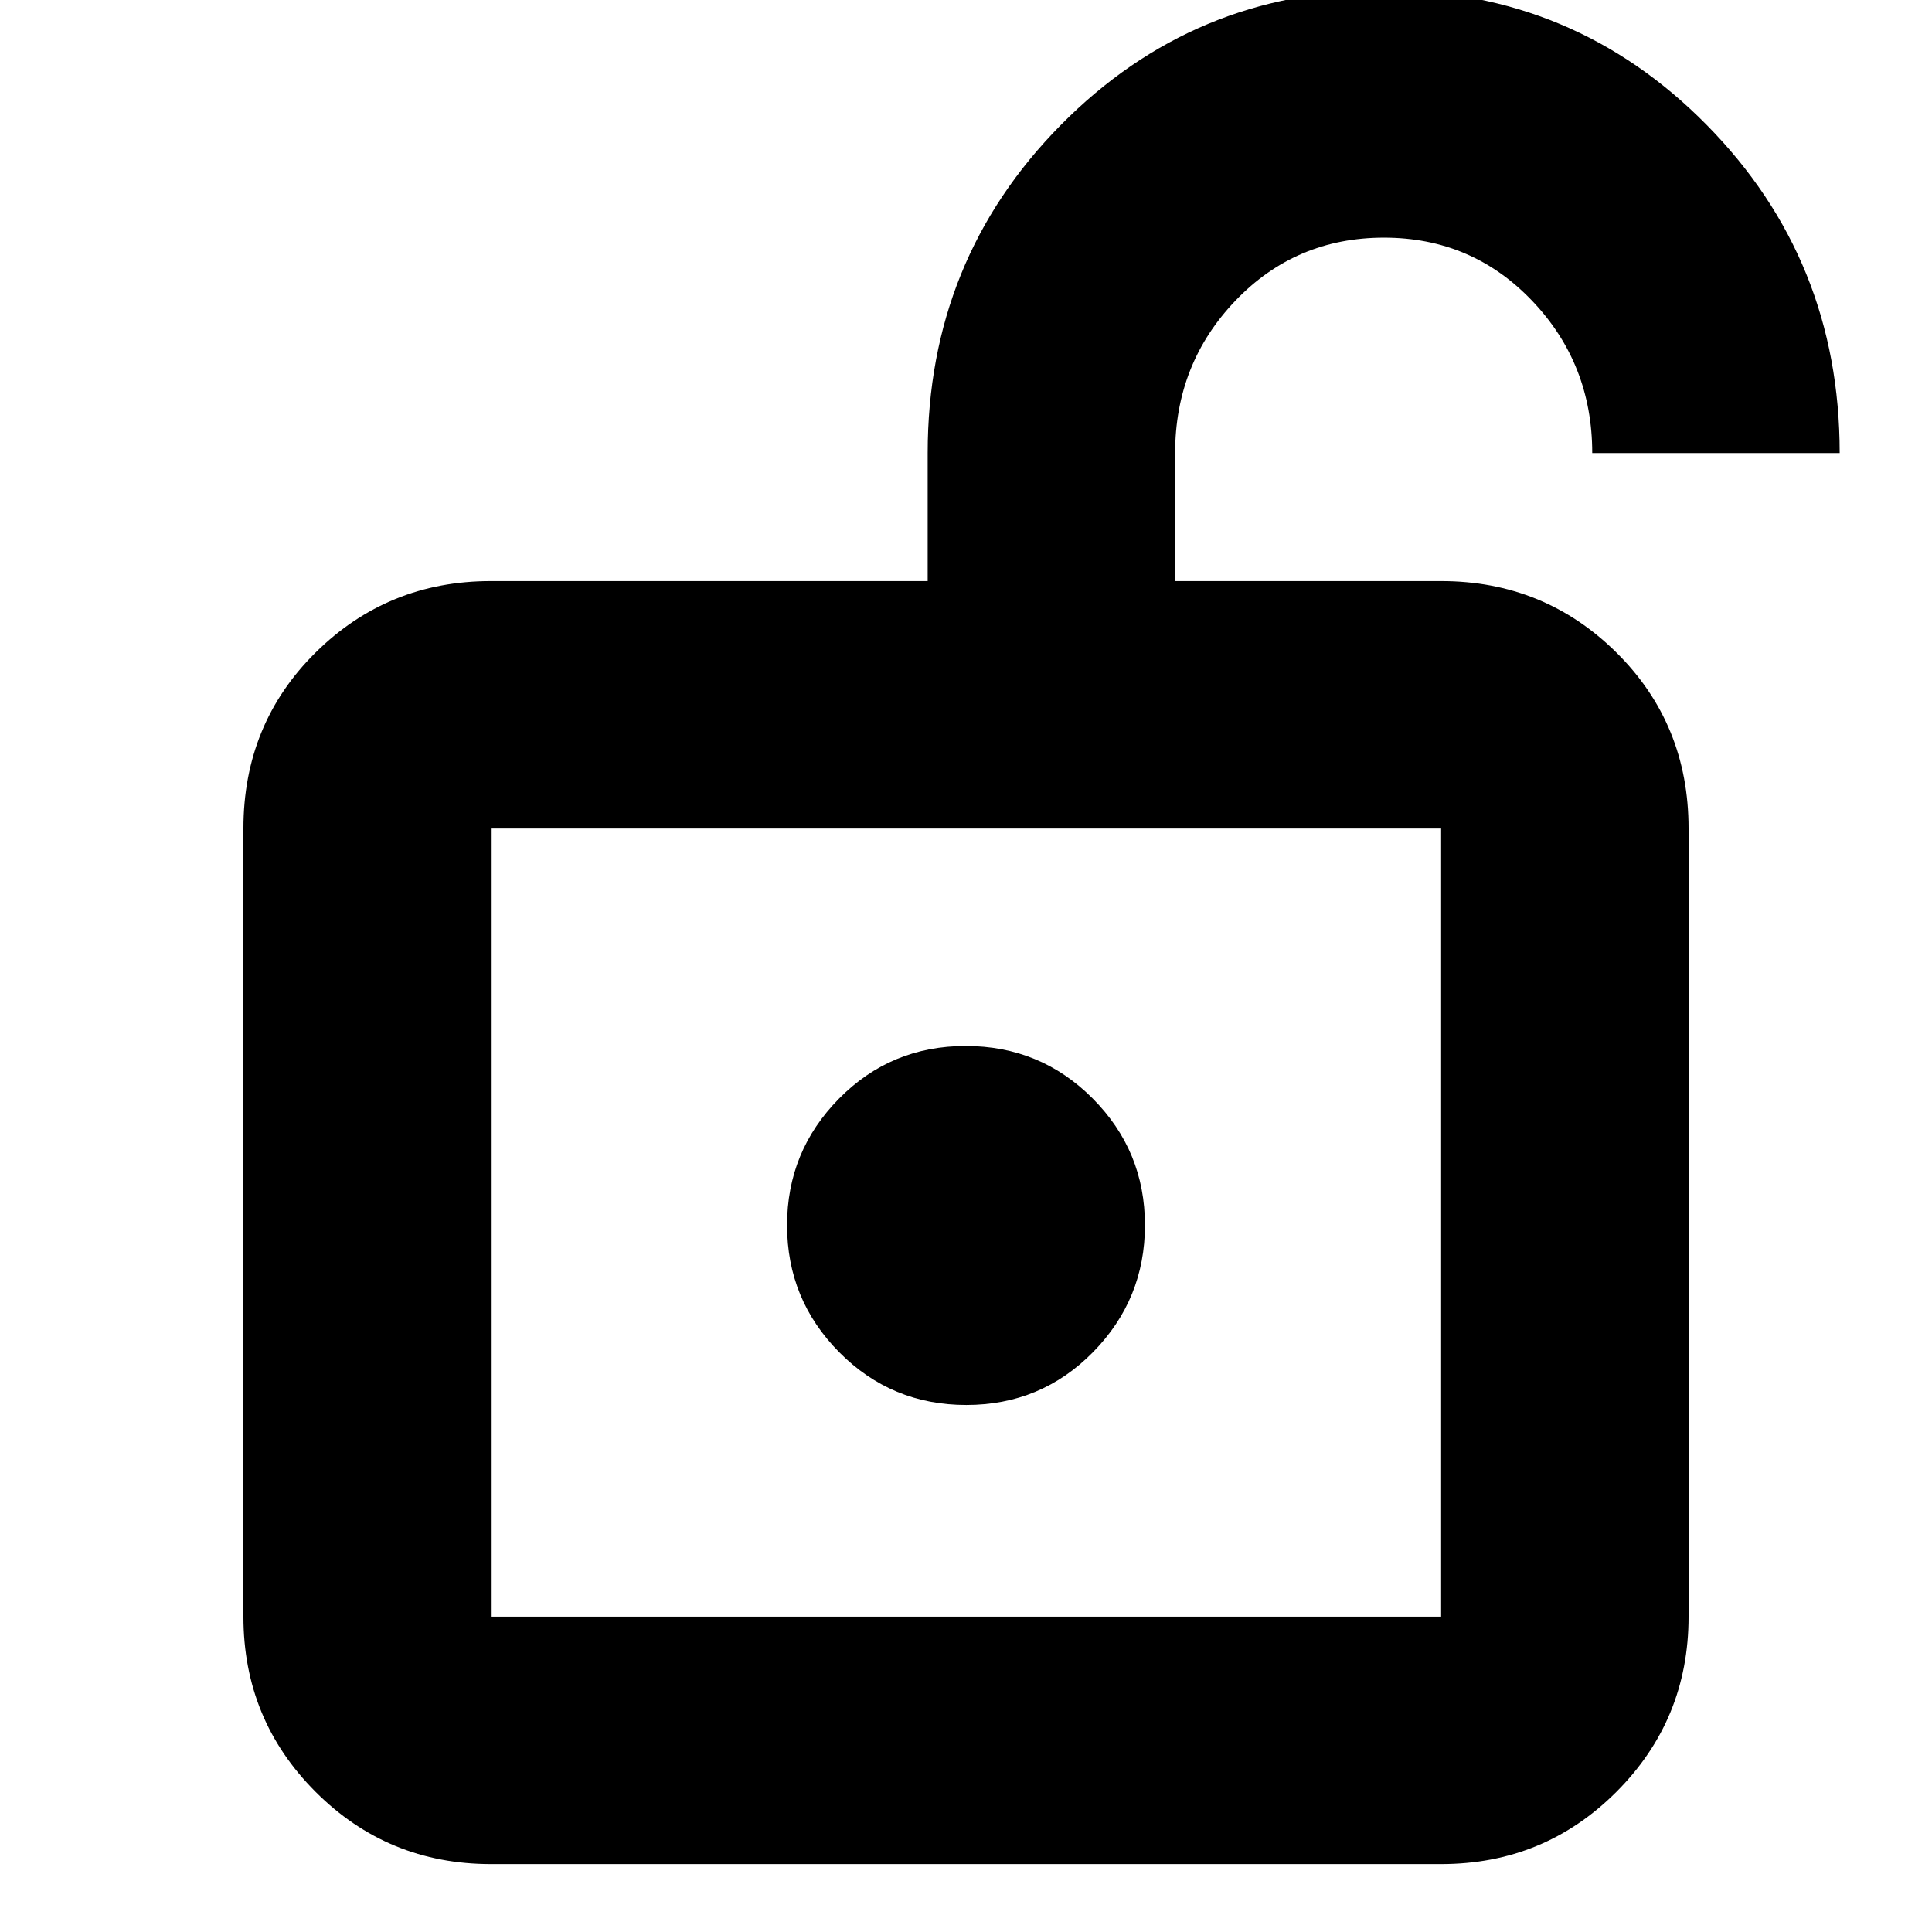 <svg xmlns="http://www.w3.org/2000/svg" height="24" viewBox="0 -960 960 960" width="24"><path d="M243.913-156.696h472.174v-391.608H243.913v391.608ZM480.159-261.87q37.145 0 62.95-26.249 25.804-26.249 25.804-63.108 0-36.86-25.964-62.947-25.963-26.087-63.108-26.087-37.145 0-62.95 26.165-25.804 26.165-25.804 62.907 0 36.975 25.964 63.147 25.963 26.172 63.108 26.172ZM243.913-156.696v-391.608 391.608Zm0 122.957q-51.203 0-87.08-35.877-35.877-35.877-35.877-87.08v-391.608q0-51.995 35.877-87.476 35.877-35.482 87.08-35.482h217.042v-63.608q0-96 66.124-163 66.125-67 160.557-67 94.433 0 160.463 67 66.029 67 66.029 163H791.171q0-44.405-29.918-75.724-29.918-31.318-73.546-31.318-43.864 0-73.83 31.318-29.965 31.319-29.965 75.724v63.608h132.175q51.203 0 87.08 35.482 35.877 35.481 35.877 87.476v391.608q0 51.203-35.877 87.08-35.877 35.877-87.08 35.877H243.913Z"/></svg>